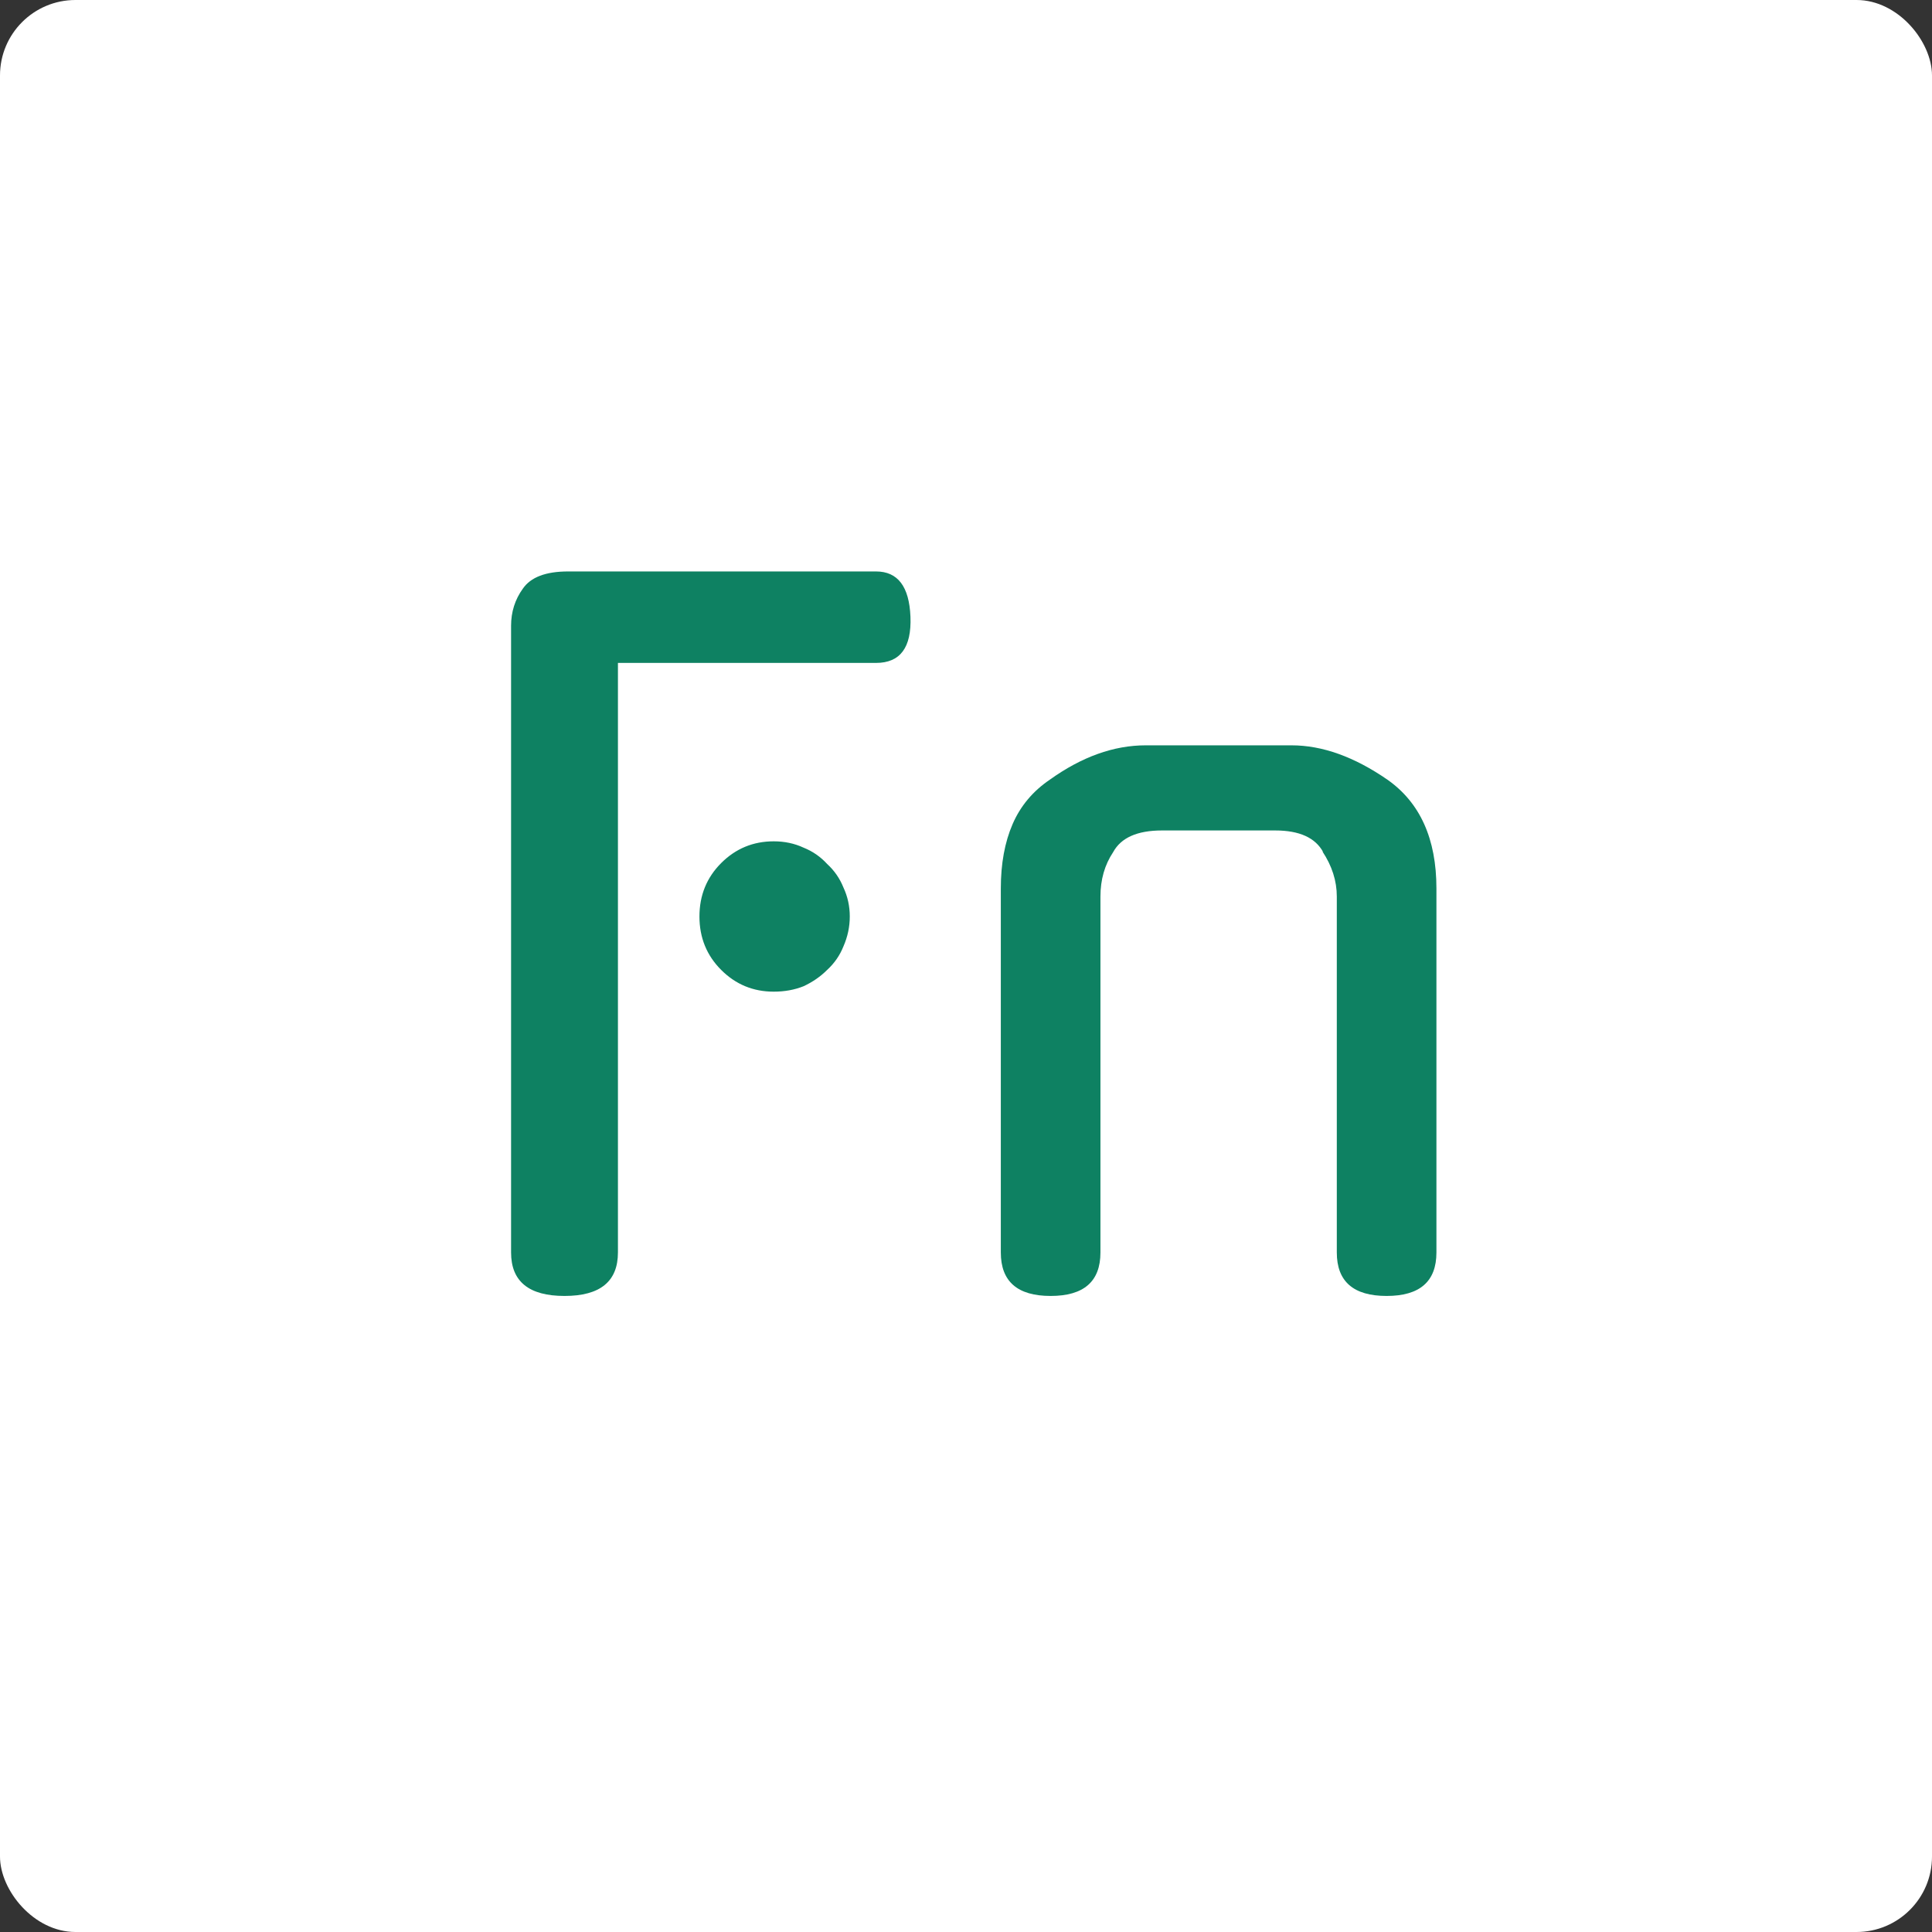 <svg width="512" height="512" viewBox="0 0 512 512" fill="none" xmlns="http://www.w3.org/2000/svg">
<rect x="0" y="0" width="512" height="512" fill="#333333" stroke="none"/>
<rect width="512" height="512" rx="20" fill="white"/>
<path d="M163.76 331.92C163.76 339.6 159.04 343.44 149.6 343.44C140.16 343.44 135.44 339.6 135.44 331.92V165.84C135.44 162.16 136.48 158.88 138.56 156C140.64 152.96 144.64 151.44 150.56 151.44H232.16C237.92 151.44 240.96 155.44 241.28 163.44C241.6 171.6 238.56 175.68 232.16 175.68H163.76V331.92ZM225.2 242.88C225.2 245.6 224.64 248.24 223.52 250.8C222.56 253.2 221.12 255.28 219.2 257.04C217.44 258.8 215.36 260.24 212.96 261.36C210.56 262.32 207.92 262.8 205.04 262.8C199.6 262.8 194.96 260.88 191.12 257.04C187.28 253.2 185.36 248.48 185.36 242.88C185.36 237.28 187.28 232.56 191.12 228.72C194.96 224.88 199.6 222.96 205.04 222.96C207.92 222.96 210.56 223.52 212.96 224.64C215.36 225.6 217.44 227.04 219.2 228.96C221.12 230.72 222.56 232.8 223.52 235.2C224.64 237.6 225.2 240.16 225.2 242.88ZM291.628 331.92C291.628 339.6 287.228 343.44 278.428 343.44C269.628 343.44 265.228 339.6 265.228 331.92V235.44C265.228 228.88 266.268 223.2 268.348 218.4C270.428 213.6 273.708 209.68 278.188 206.64C286.668 200.56 295.148 197.52 303.628 197.52H342.268C350.428 197.52 358.908 200.56 367.708 206.64C376.348 212.72 380.668 222.32 380.668 235.44V331.92C380.668 339.6 376.268 343.44 367.468 343.44C358.668 343.44 354.268 339.6 354.268 331.92V237.6C354.268 233.44 352.988 229.44 350.428 225.6L350.668 225.84C348.588 222 344.348 220.08 337.948 220.08H307.948C301.388 220.08 297.068 222 294.988 225.84C292.748 229.2 291.628 233.12 291.628 237.6V331.92Z" fill="#0E8162"/>
</svg>
